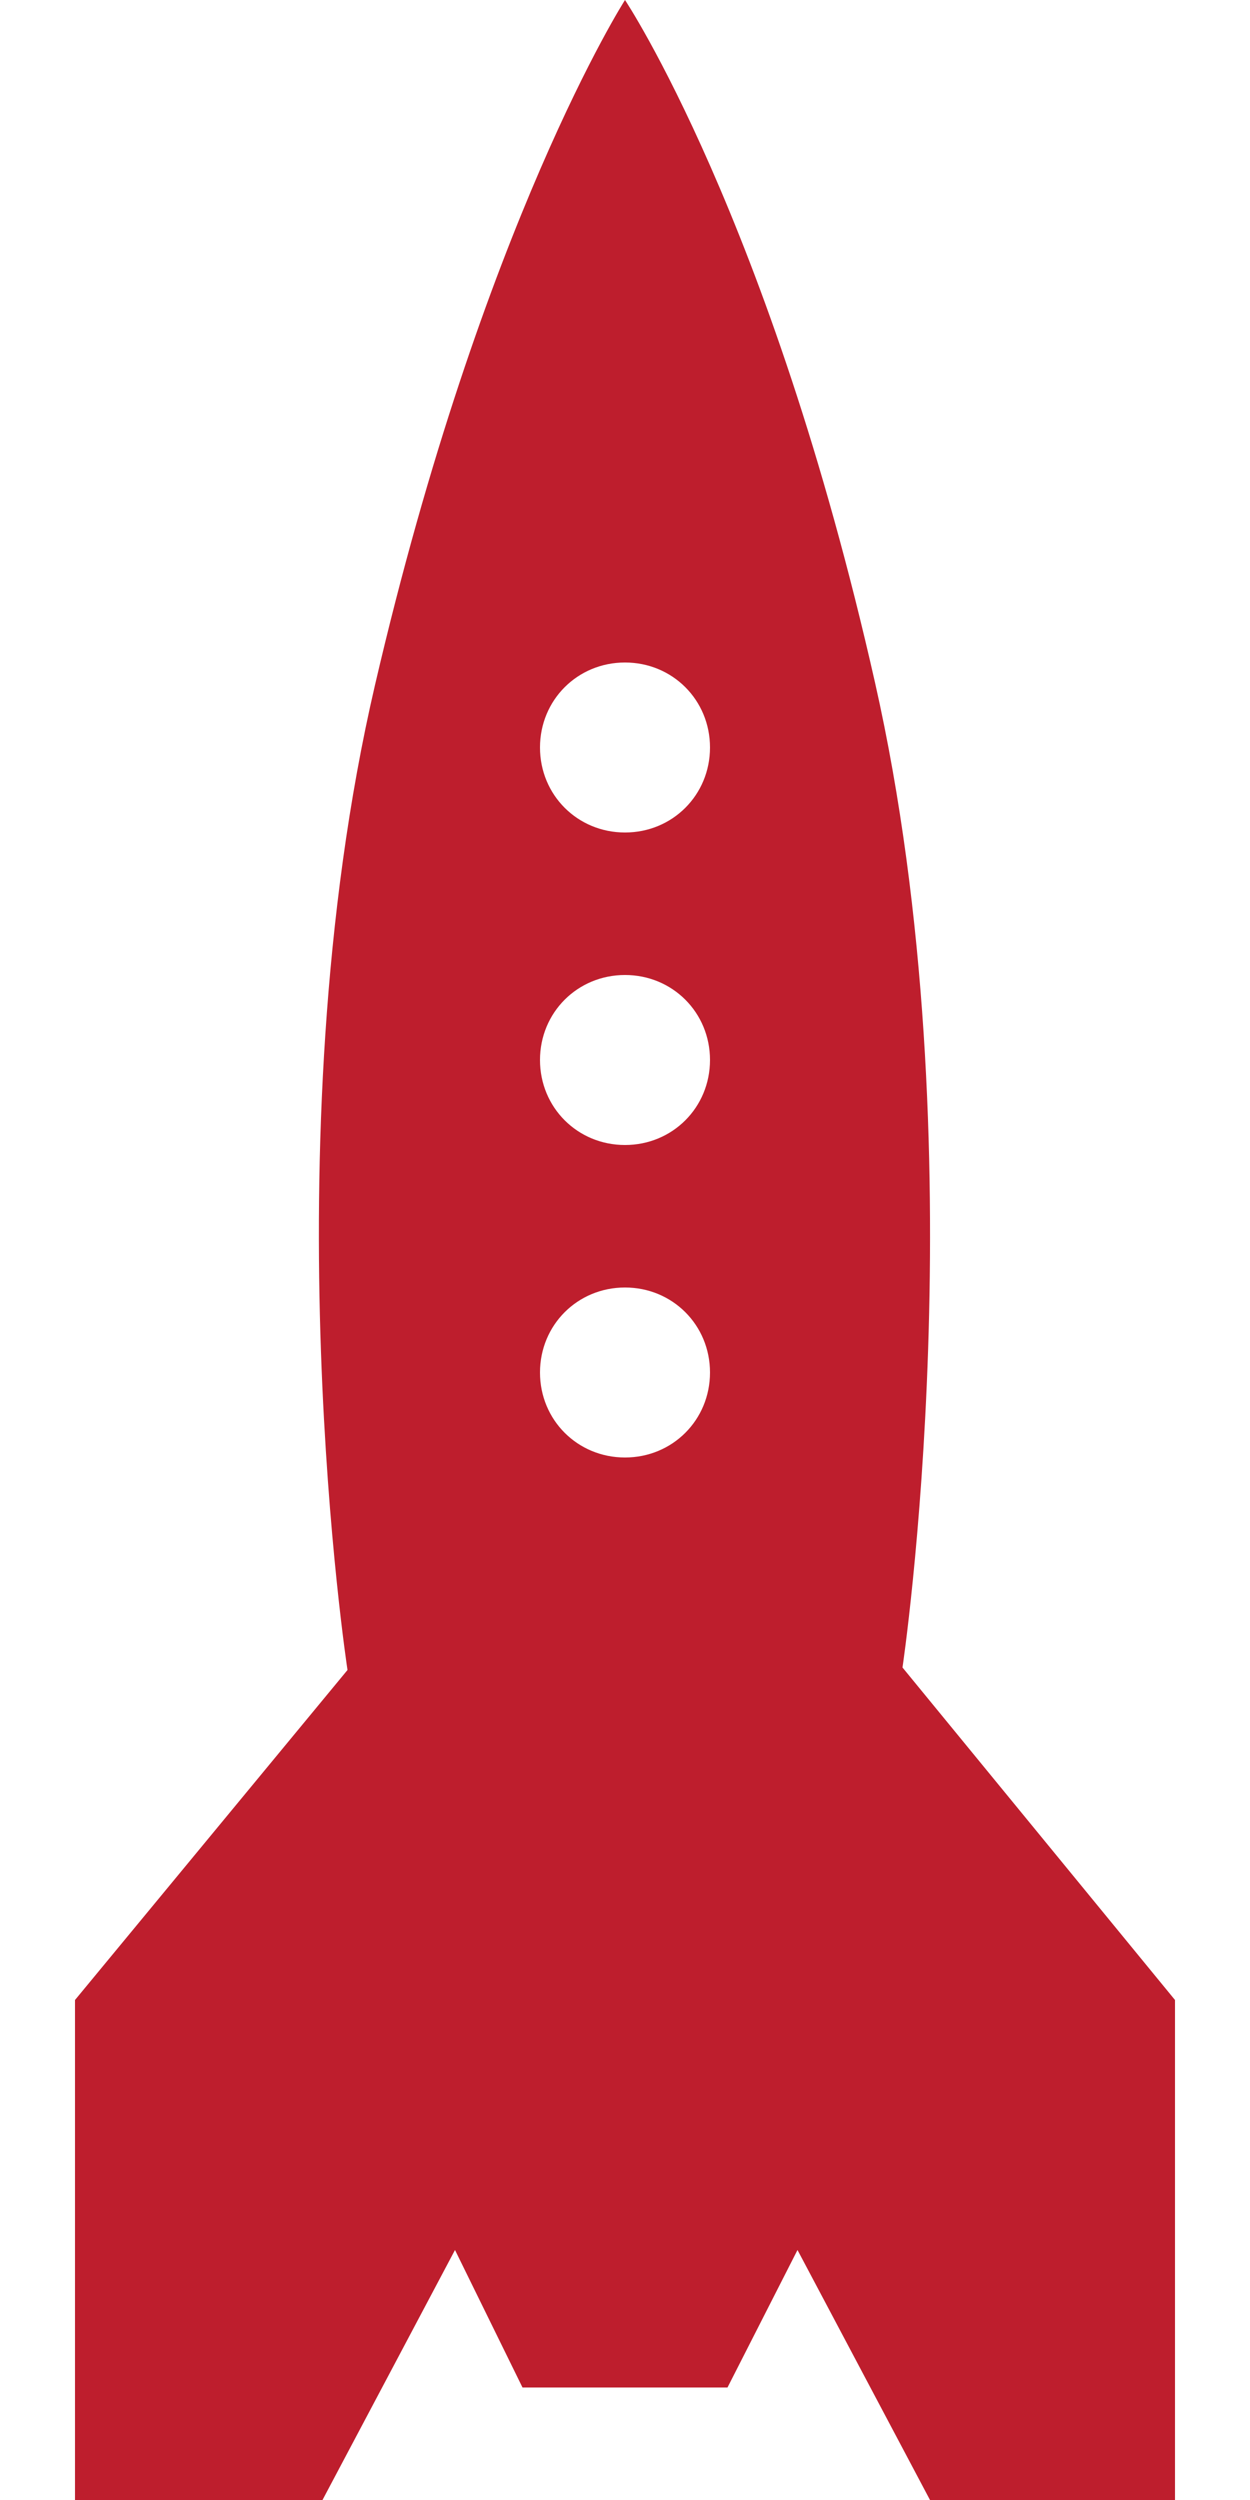 <?xml version="1.0" encoding="utf-8"?>
<!-- Generator: Adobe Illustrator 18.0.0, SVG Export Plug-In . SVG Version: 6.00 Build 0)  -->
<!DOCTYPE svg PUBLIC "-//W3C//DTD SVG 1.1//EN" "http://www.w3.org/Graphics/SVG/1.1/DTD/svg11.dtd">
<svg version="1.1" id="Layer_1" xmlns="http://www.w3.org/2000/svg" xmlns:xlink="http://www.w3.org/1999/xlink" x="0px" y="0px"
	 width="50px" height="100px" viewBox="0 0 50 100" enable-background="new 0 0 50 100" xml:space="preserve">
<path fill="#BE1E2D" d="M20.9,95.5L18.2,90l-5.3,10H3V80l10.9-13.2c0,0-3.2-20.9,1.1-39.4S25,0,25,0c0,0,5.8,8.7,10,27.3
	s1.1,39.4,1.1,39.4L47,80v20h-9.8l-5.3-10l-2.8,5.5H25C25,95.5,20.9,95.5,20.9,95.5z M25,26.5c-1.9,0-3.4,1.5-3.4,3.4
	s1.5,3.4,3.4,3.4s3.4-1.5,3.4-3.4S26.9,26.5,25,26.5z M25,39c-1.9,0-3.4,1.5-3.4,3.4c0,1.9,1.5,3.4,3.4,3.4s3.4-1.5,3.4-3.4
	C28.4,40.5,26.9,39,25,39z M25,51.5c-1.9,0-3.4,1.5-3.4,3.4c0,1.9,1.5,3.4,3.4,3.4s3.4-1.5,3.4-3.4C28.4,53,26.9,51.5,25,51.5z"/>
</svg>
